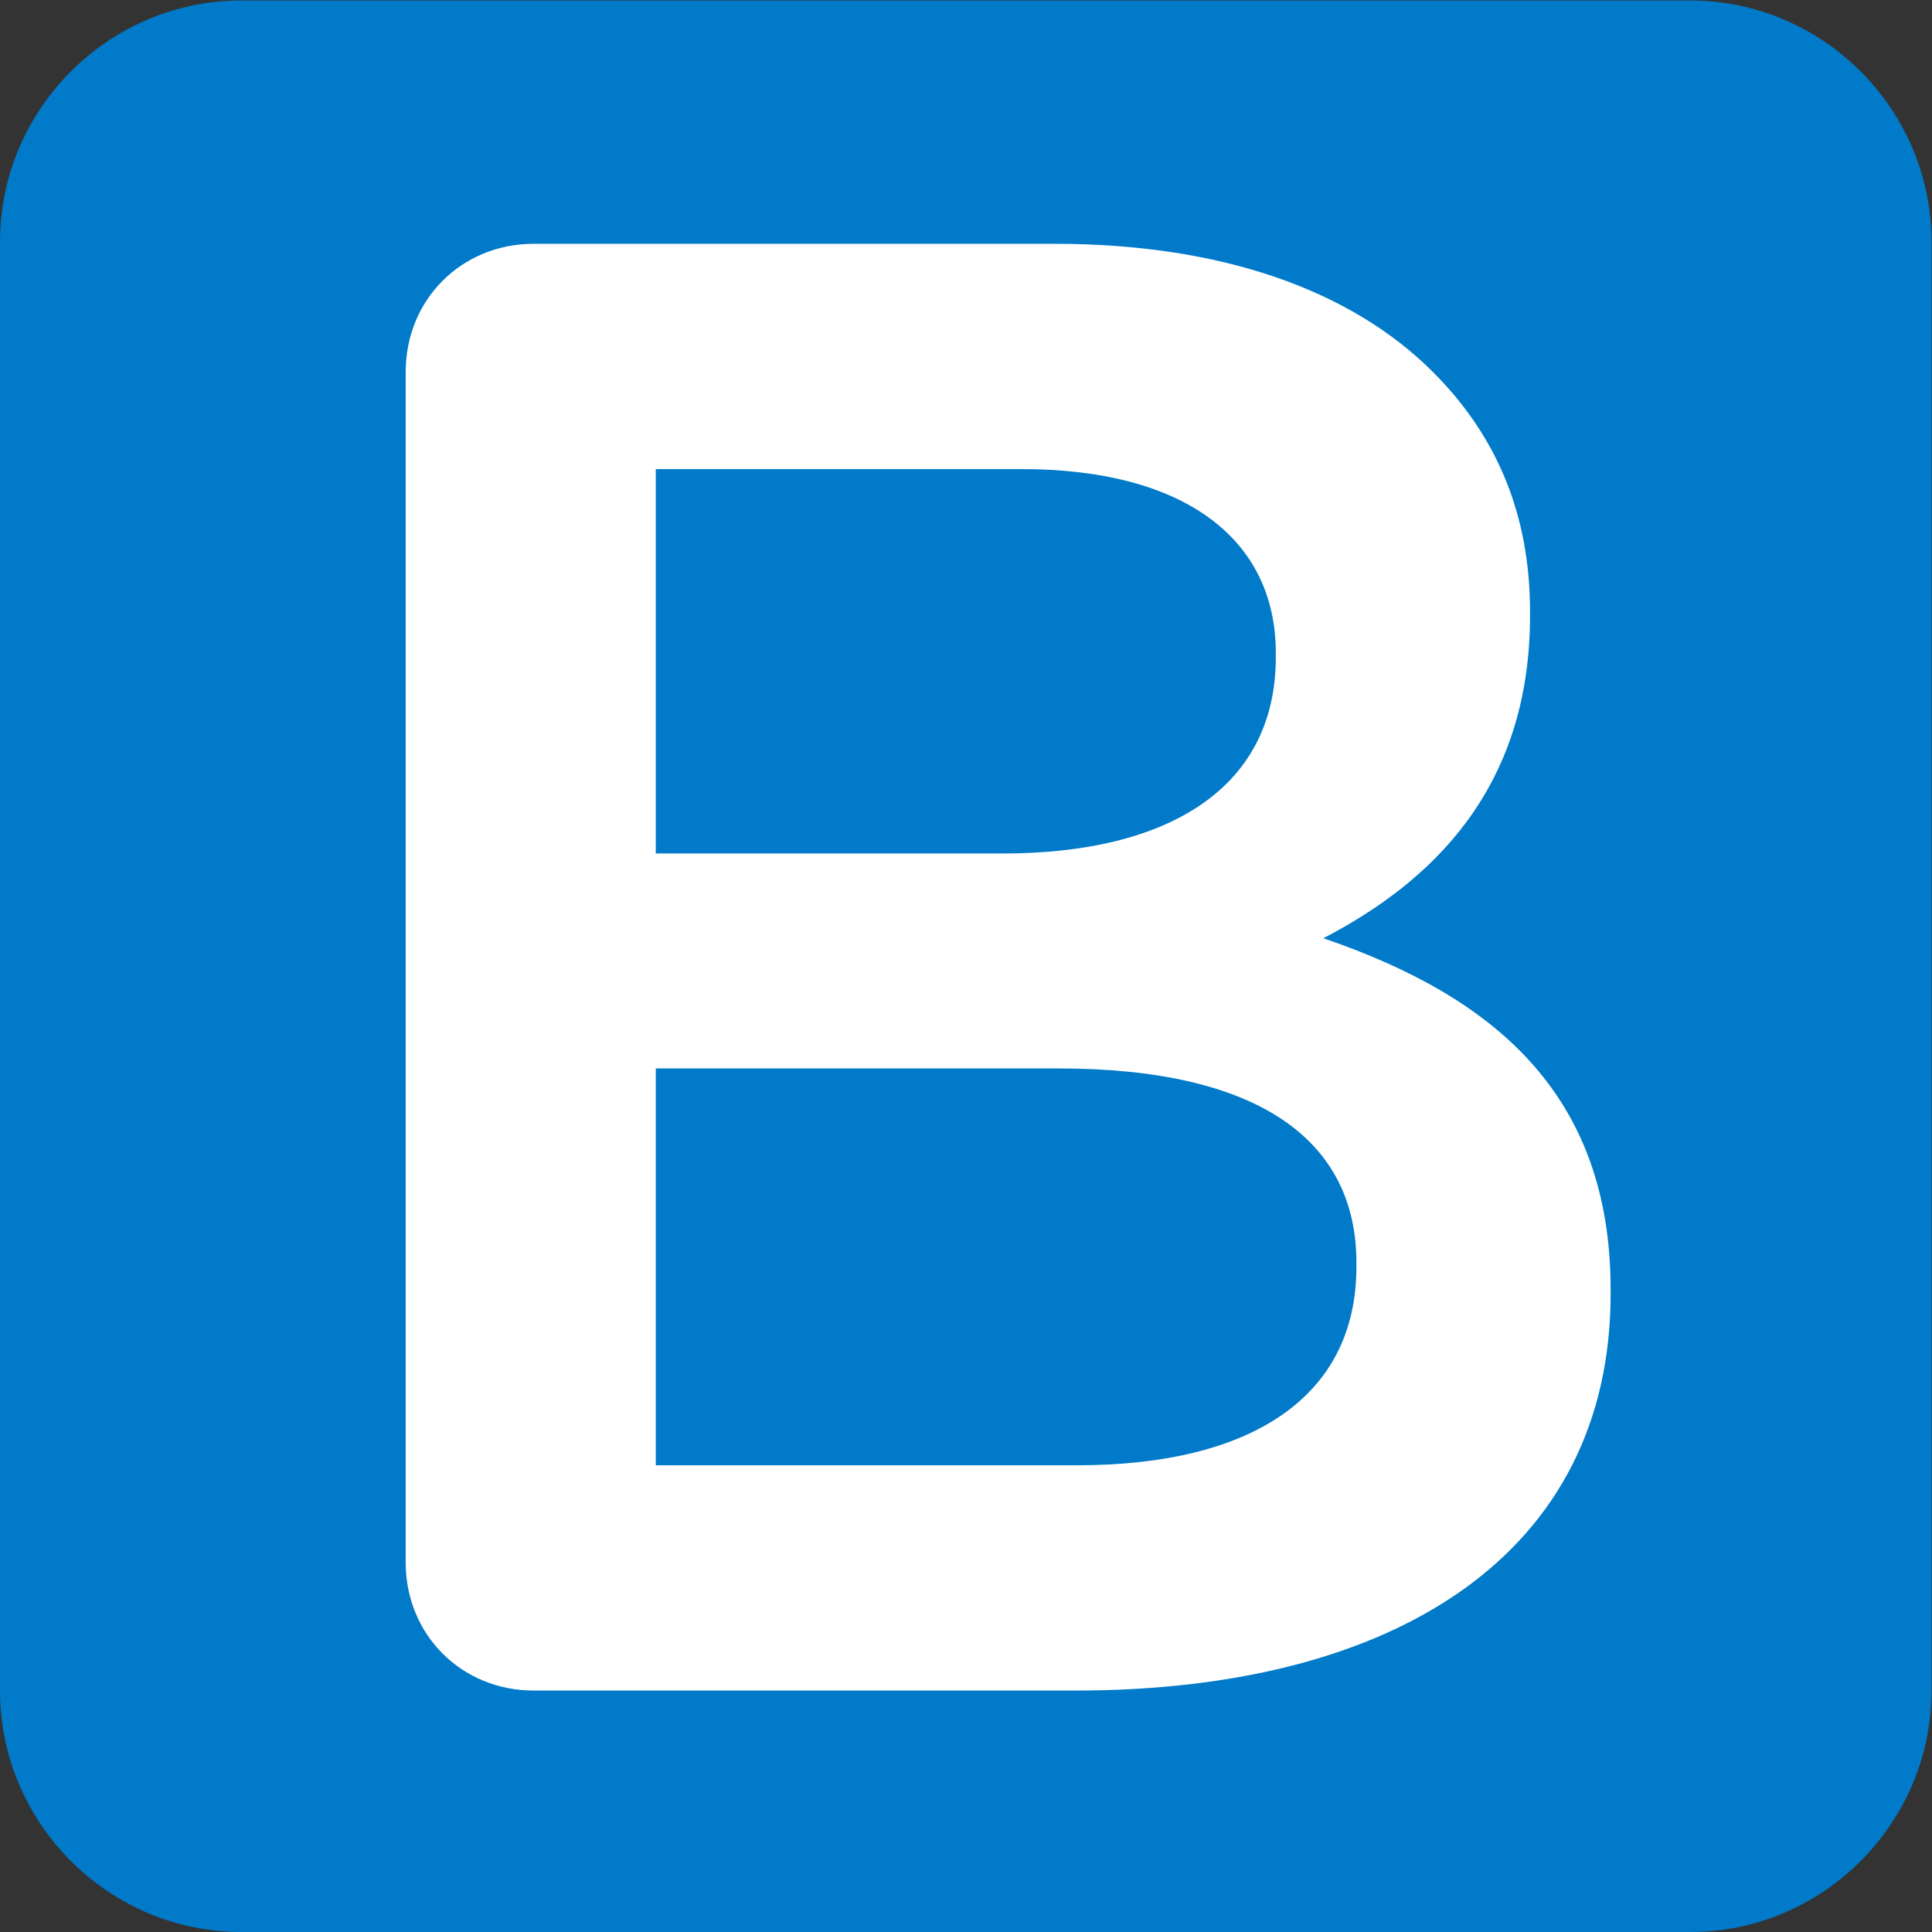 <?xml version="1.0" encoding="UTF-8" standalone="no"?>
<svg
   xmlns:dc="http://purl.org/dc/elements/1.1/"
   xmlns:cc="http://creativecommons.org/ns#"
   xmlns:rdf="http://www.w3.org/1999/02/22-rdf-syntax-ns#"
   xmlns:svg="http://www.w3.org/2000/svg"
   xmlns="http://www.w3.org/2000/svg"
   viewBox="0 0 377.947 377.947"
   height="377.947"
   width="377.947"
   xml:space="preserve"
   id="svg2"
   version="1.1"><rect x="0" y="0" width="377.947" height="377.947" fill="#333333" stroke="none"/><defs
     id="defs6"><clipPath
       id="clipPath18"
       clipPathUnits="userSpaceOnUse"><path
         id="path16"
         d="M 0,283.46 H 283.46 V 0 H 0 Z" /></clipPath></defs><g
     transform="matrix(1.333,0,0,-1.333,0,377.947)"
     id="g10"><g
       id="g12"><g
         clip-path="url(#clipPath18)"
         id="g14"><g
           transform="translate(-0.002,35.432)"
           id="g20"><path
             id="path22"
             style="fill:#007ac9;fill-opacity:1;fill-rule:nonzero;stroke:none"
             d="m 0,0 c 0,-19.488 15.945,-35.435 35.434,-35.435 h 212.597 c 19.489,0 35.434,15.947 35.434,35.435 v 212.598 c 0,19.487 -15.945,35.433 -35.434,35.433 H 35.434 C 15.945,248.031 0,232.085 0,212.598 Z" /></g><g
           transform="translate(158.114,68.495)"
           id="g24"><path
             id="path26"
             style="fill:#ffffff;fill-opacity:1;fill-rule:nonzero;stroke:none"
             d="m 0,0 c 25.478,0 40.947,10.009 40.947,29.118 v 0.607 c 0,17.895 -14.256,28.511 -43.677,28.511 H -61.876 V 0 Z m -10.919,89.781 c 23.961,0 40.037,9.403 40.037,28.815 v 0.606 c 0,16.682 -13.346,26.995 -37.308,26.995 H -61.876 V 89.781 Z m -87.658,70.672 c 0,10.616 8.189,18.805 18.806,18.805 h 76.434 c 24.266,0 43.374,-6.673 55.507,-18.805 9.402,-9.403 14.256,-20.929 14.256,-35.184 v -0.607 c 0,-25.478 -14.56,-39.128 -30.331,-47.317 24.871,-8.493 42.16,-22.748 42.16,-51.564 v -0.606 c 0,-37.914 -31.241,-58.236 -78.559,-58.236 h -79.467 c -10.617,0 -18.806,8.189 -18.806,18.805 z" /></g></g></g></g></svg>